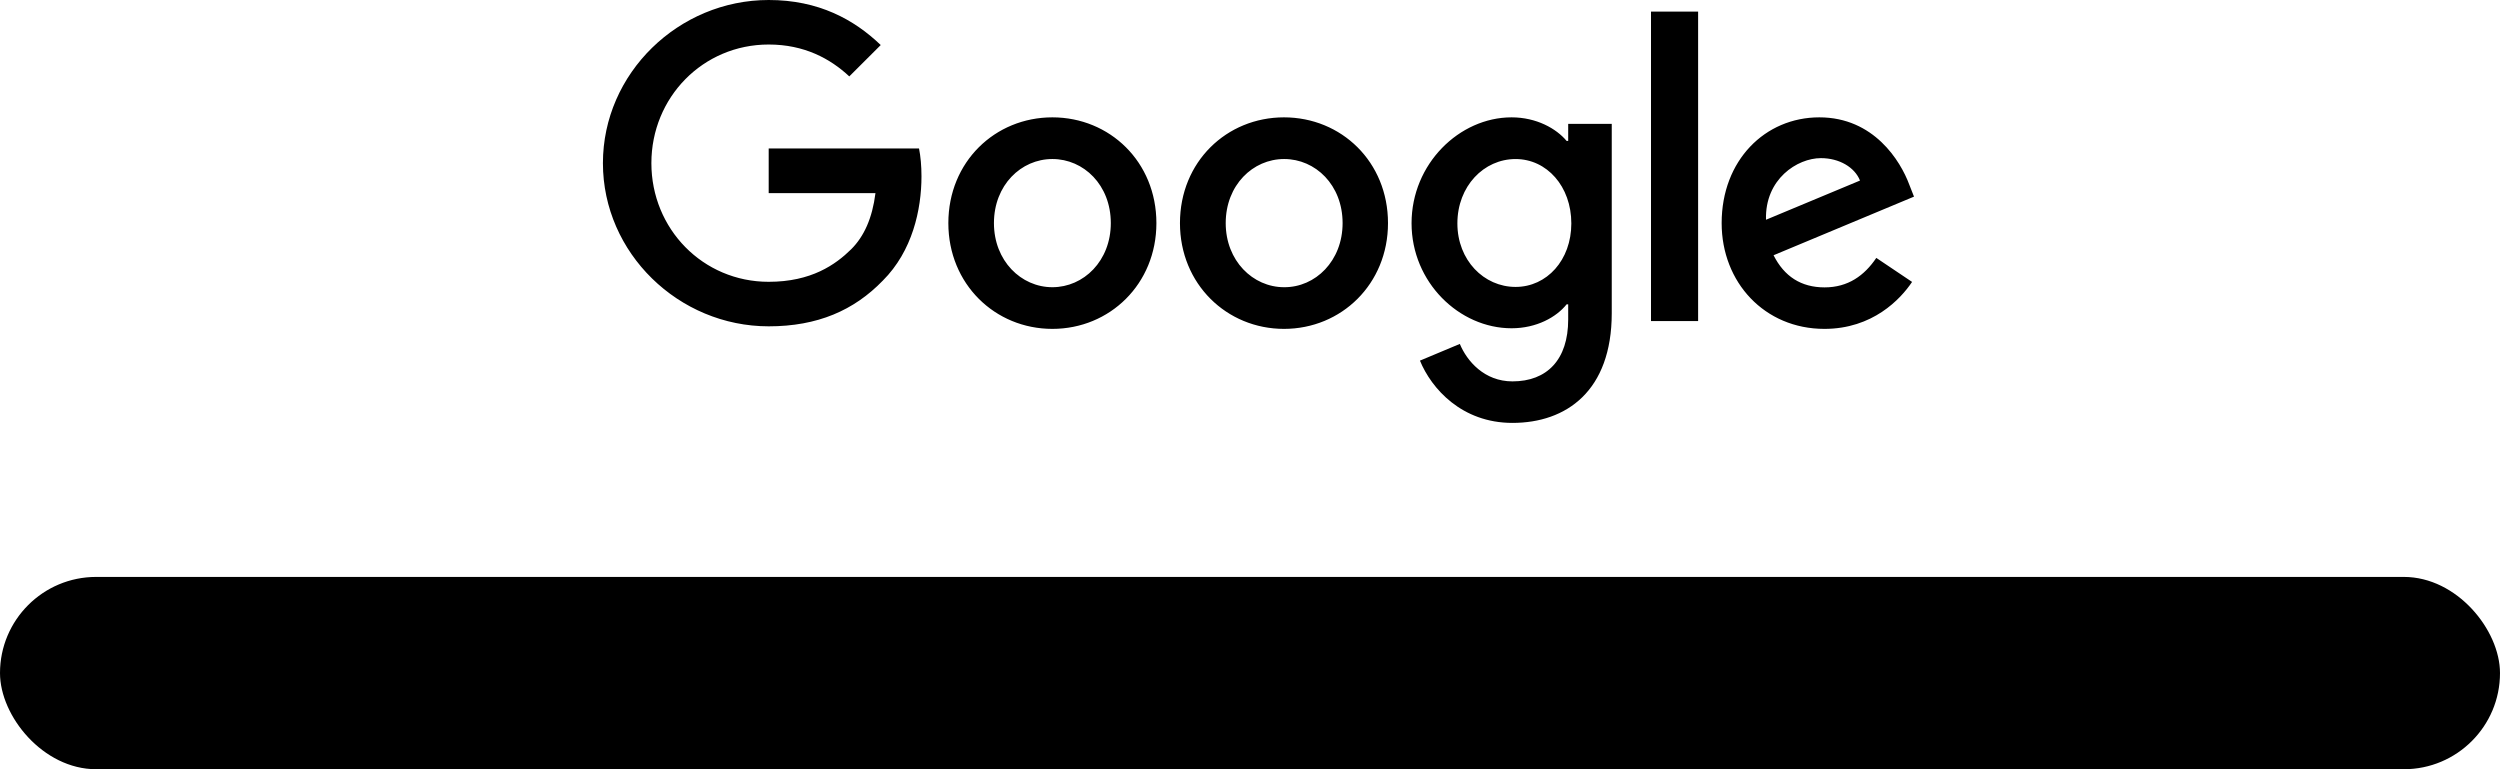 <?xml version="1.0" encoding="UTF-8"?>
<svg width="130px" height="40px" viewBox="0 0 130 40" version="1.1" xmlns="http://www.w3.org/2000/svg" xmlns:xlink="http://www.w3.org/1999/xlink">
    <!-- Generator: Sketch 54.1 (76490) - https://sketchapp.com -->
    <title>ic-ntp-shortcuts-header</title>
    <desc>Created with Sketch.</desc>
    <g id="ic-ntp-shortcuts-header" stroke="none" stroke-width="1" fill="none" fill-rule="evenodd">
        <path d="M39.972,16.969 C35.287,16.969 31.352,13.159 31.352,8.484 C31.352,3.809 35.287,0 39.972,0 C42.565,0 44.41,1.012 45.798,2.342 L44.163,3.973 C43.168,3.044 41.817,2.315 39.972,2.315 C36.548,2.315 33.872,5.067 33.872,8.484 C33.872,11.901 36.548,14.654 39.972,14.654 C42.191,14.654 43.451,13.76 44.264,12.959 C44.931,12.294 45.36,11.346 45.524,10.043 L39.972,10.043 L39.972,7.719 L47.789,7.719 C47.871,8.129 47.917,8.63 47.917,9.168 C47.917,10.908 47.442,13.059 45.908,14.59 C44.41,16.139 42.511,16.969 39.972,16.969 Z M57.762,11.602 C57.762,9.619 56.353,8.269 54.724,8.269 C53.094,8.269 51.685,9.628 51.685,11.602 C51.685,13.558 53.094,14.935 54.724,14.935 C56.353,14.935 57.762,13.567 57.762,11.602 Z M60.133,11.602 C60.133,14.77 57.707,17.102 54.724,17.102 C51.74,17.102 49.314,14.77 49.314,11.602 C49.314,8.416 51.74,6.102 54.724,6.102 C57.707,6.102 60.133,8.416 60.133,11.602 Z M69.815,11.602 C69.815,9.619 68.405,8.269 66.776,8.269 C65.147,8.269 63.737,9.628 63.737,11.602 C63.737,13.558 65.147,14.935 66.776,14.935 C68.405,14.944 69.815,13.567 69.815,11.602 Z M72.176,11.602 C72.176,14.77 69.751,17.102 66.767,17.102 C63.792,17.102 61.358,14.77 61.358,11.602 C61.358,8.416 63.783,6.102 66.767,6.102 C69.751,6.102 72.176,8.416 72.176,11.602 Z M81.709,11.618 C81.709,9.688 80.432,8.27 78.81,8.27 C77.161,8.27 75.784,9.679 75.784,11.618 C75.784,13.53 77.161,14.92 78.81,14.92 C80.432,14.92 81.709,13.53 81.709,11.618 Z M83.811,6.44 L83.811,16.283 C83.811,20.335 81.446,21.991 78.647,21.991 C76.01,21.991 74.435,20.207 73.837,18.753 L75.911,17.884 C76.283,18.781 77.189,19.832 78.647,19.832 C80.442,19.832 81.546,18.707 81.546,16.612 L81.546,15.826 L81.464,15.826 C80.931,16.494 79.897,17.07 78.601,17.07 C75.883,17.07 73.401,14.682 73.401,11.609 C73.401,8.517 75.892,6.102 78.601,6.102 C79.897,6.102 80.931,6.687 81.464,7.328 L81.546,7.328 L81.546,6.44 L83.811,6.44 Z M85.852,16.694 L85.852,0.602 L88.302,0.602 L88.302,16.694 L85.852,16.694 Z M91.832,11.427 L96.72,9.389 C96.447,8.7 95.645,8.223 94.687,8.223 C93.465,8.223 91.77,9.306 91.832,11.427 Z M97.568,13.411 L99.428,14.66 C98.826,15.559 97.376,17.102 94.869,17.102 C91.76,17.102 89.526,14.687 89.526,11.602 C89.526,8.333 91.787,6.102 94.604,6.102 C97.44,6.102 98.826,8.37 99.282,9.6 L99.528,10.225 L92.225,13.273 C92.781,14.375 93.656,14.944 94.878,14.944 C96.101,14.944 96.948,14.329 97.568,13.411 Z" id="Combined-Shape" fill="#000000"></path>
        <rect id="Rectangle" fill="#000000" x="0" y="30" width="130" height="10" rx="5"></rect>
    </g>
</svg>